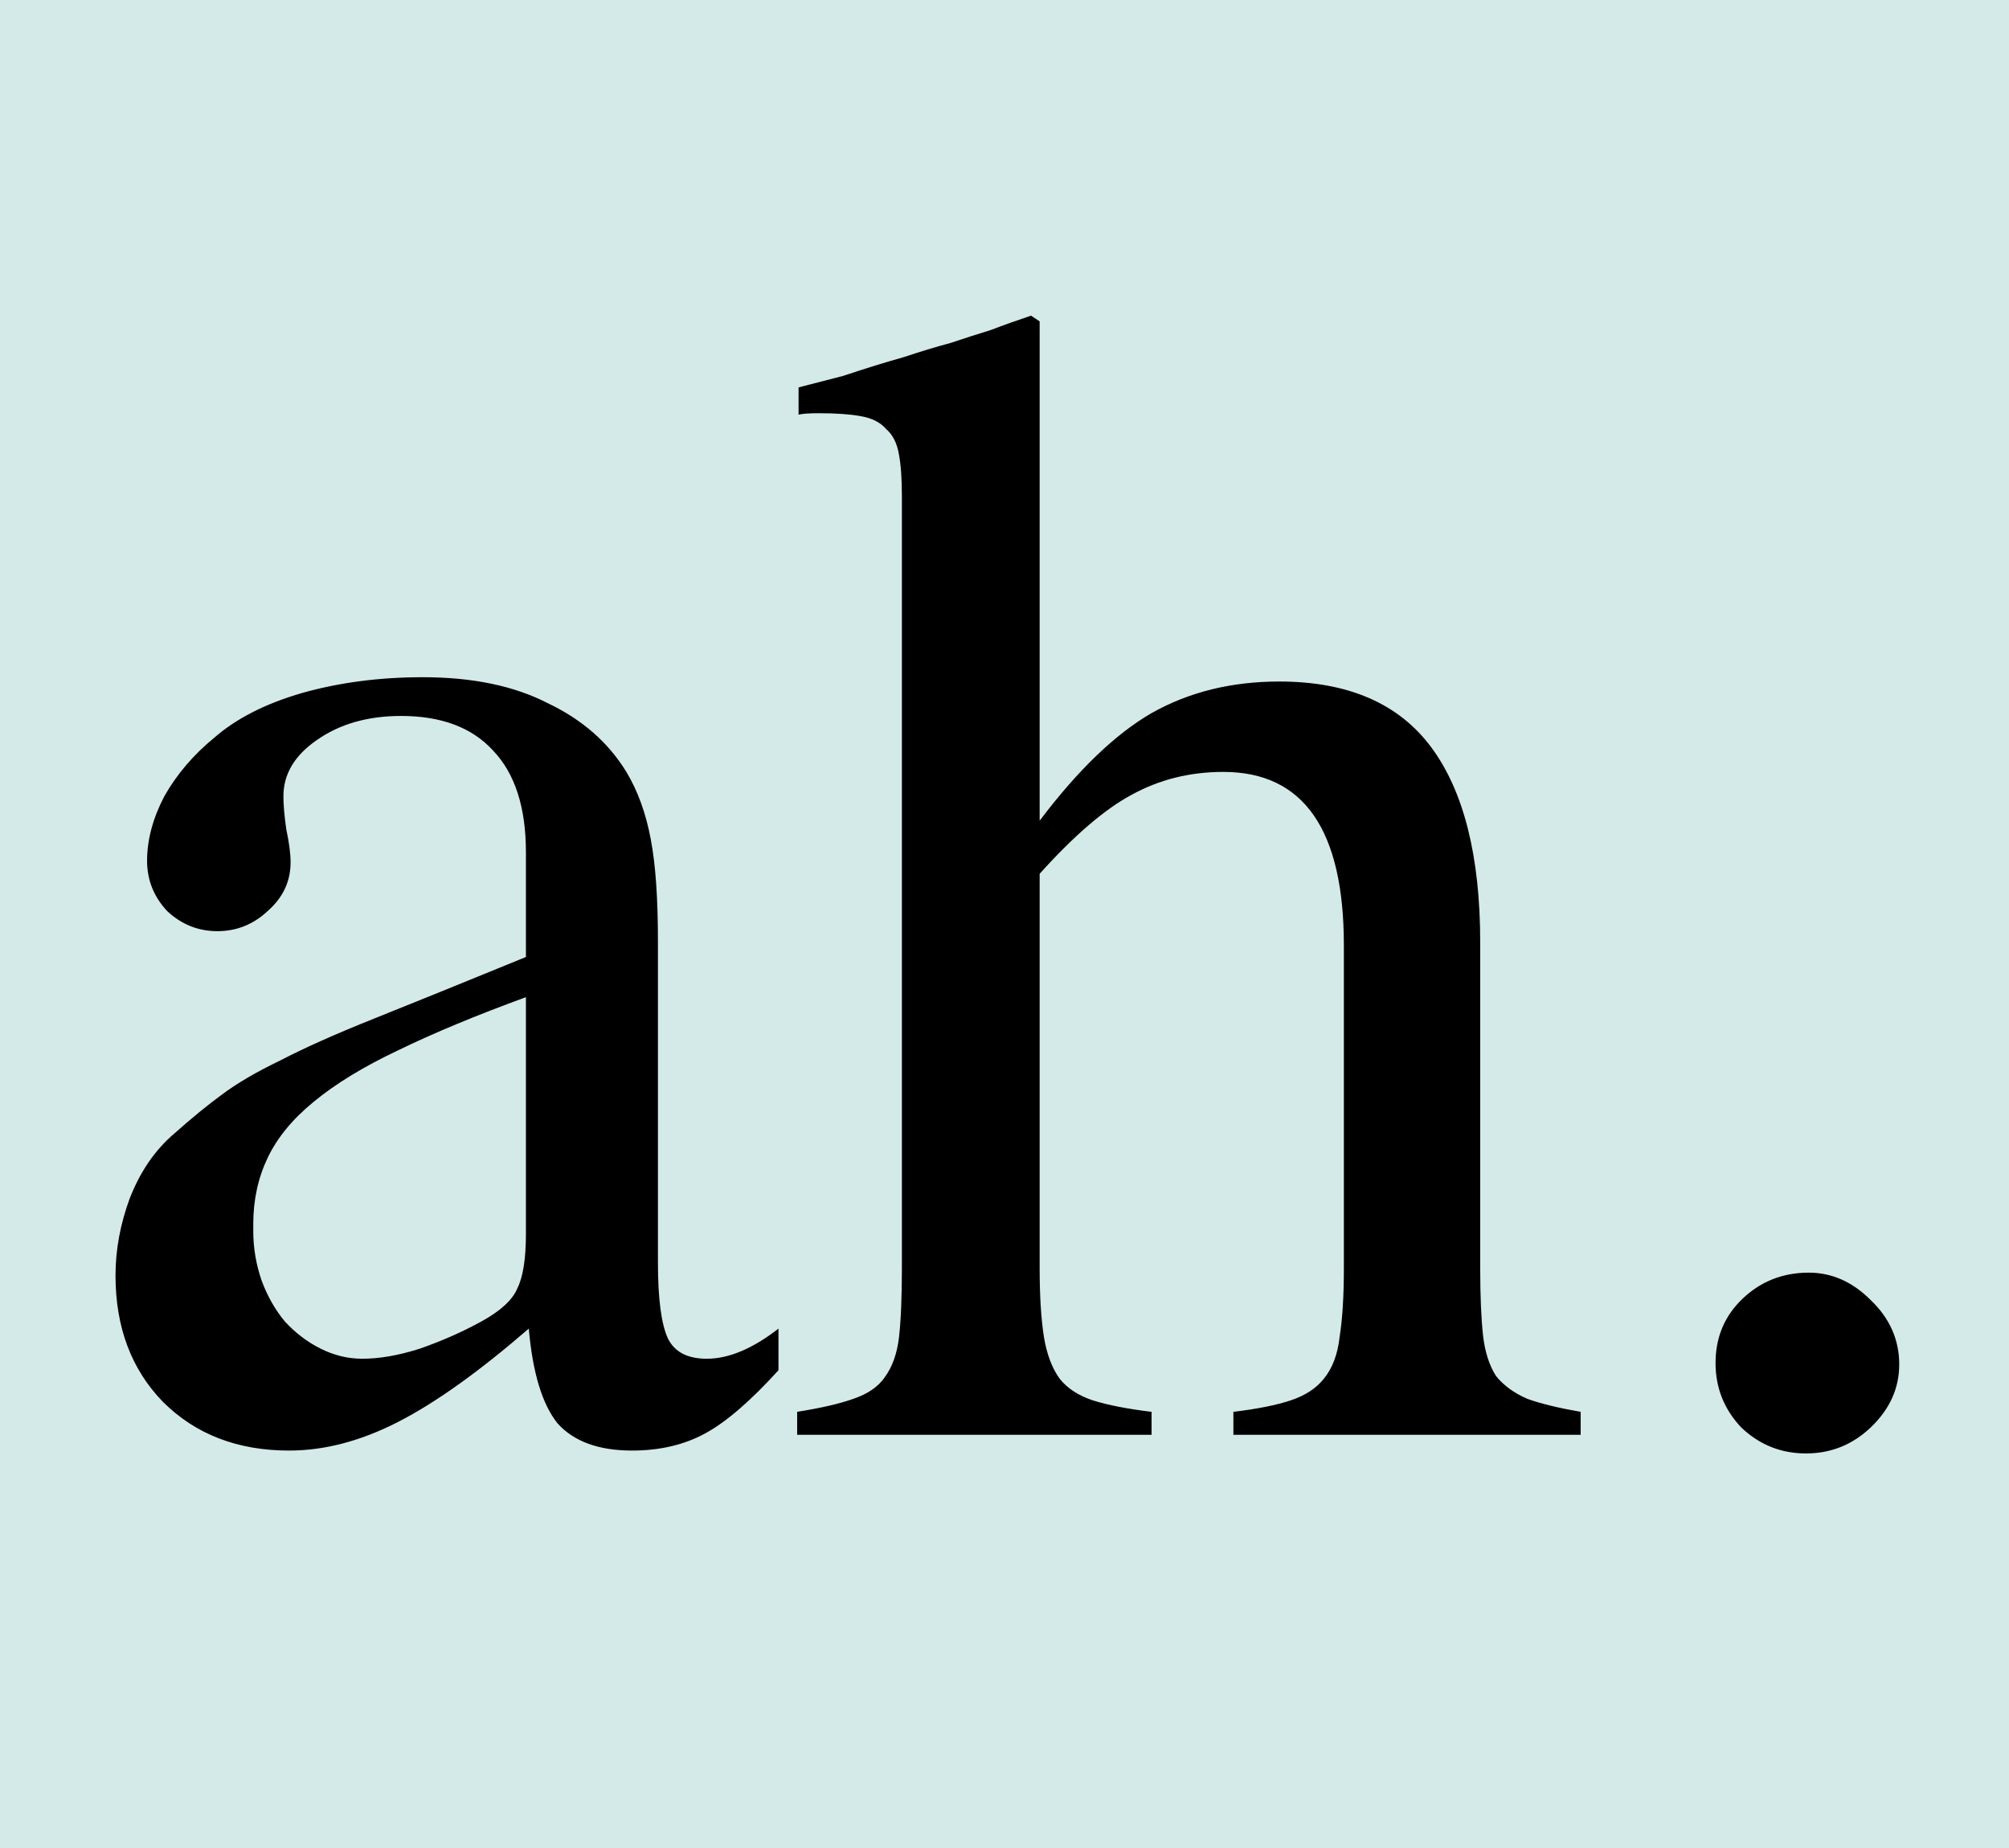 <svg width="175" height="161" viewBox="0 0 175 161" fill="none" xmlns="http://www.w3.org/2000/svg">
<rect width="175" height="161" fill="#F5F5F5"/>
<g clip-path="url(#clip0_0_1)">
<rect width="175" height="161" fill="#D3EAE9"/>
<path d="M57.312 110C57.312 113.167 57.604 115.375 58.188 116.625C58.771 117.792 59.896 118.375 61.562 118.375C63.479 118.375 65.562 117.5 67.812 115.75V119.375C65.396 122.042 63.271 123.875 61.438 124.875C59.604 125.875 57.479 126.375 55.062 126.375C52.146 126.375 49.979 125.583 48.562 124C47.229 122.333 46.396 119.583 46.062 115.75C41.729 119.5 37.938 122.208 34.688 123.875C31.438 125.542 28.271 126.375 25.188 126.375C20.688 126.375 17.021 124.958 14.188 122.125C11.438 119.292 10.062 115.625 10.062 111.125C10.062 108.875 10.479 106.625 11.312 104.375C12.229 102.042 13.521 100.167 15.188 98.75C16.688 97.417 18.062 96.292 19.312 95.375C20.646 94.375 22.354 93.375 24.438 92.375C26.521 91.292 29.229 90.083 32.562 88.75C35.896 87.417 40.312 85.625 45.812 83.375V74.25C45.812 70.333 44.854 67.375 42.938 65.375C41.104 63.375 38.438 62.375 34.938 62.375C32.021 62.375 29.562 63.083 27.562 64.5C25.646 65.833 24.688 67.458 24.688 69.375C24.688 70.125 24.771 71.083 24.938 72.25C25.188 73.417 25.312 74.375 25.312 75.125C25.312 76.792 24.646 78.208 23.312 79.375C22.062 80.542 20.604 81.125 18.938 81.125C17.271 81.125 15.812 80.542 14.562 79.375C13.396 78.125 12.812 76.667 12.812 75C12.812 73.167 13.312 71.292 14.312 69.375C15.396 67.458 16.854 65.75 18.688 64.25C20.604 62.583 23.146 61.292 26.312 60.375C29.562 59.458 33.062 59 36.812 59C41.146 59 44.771 59.75 47.688 61.25C50.688 62.667 52.979 64.667 54.562 67.25C55.562 68.917 56.271 70.875 56.688 73.125C57.104 75.292 57.312 78.25 57.312 82V110ZM45.812 86.875C41.479 88.458 37.771 90 34.688 91.5C31.688 92.917 29.229 94.417 27.312 96C25.479 97.5 24.146 99.125 23.312 100.875C22.479 102.625 22.062 104.542 22.062 106.625V107.25C22.062 108.75 22.312 110.208 22.812 111.625C23.312 112.958 23.979 114.125 24.812 115.125C25.729 116.125 26.771 116.917 27.938 117.5C29.104 118.083 30.312 118.375 31.562 118.375C33.062 118.375 34.729 118.083 36.562 117.5C38.479 116.833 40.271 116.042 41.938 115.125C43.604 114.208 44.646 113.25 45.062 112.25C45.562 111.25 45.812 109.667 45.812 107.5V86.875ZM90.562 110.5C90.562 112.917 90.688 114.917 90.938 116.5C91.188 118 91.646 119.208 92.312 120.125C92.979 120.958 93.938 121.583 95.188 122C96.521 122.417 98.229 122.75 100.312 123V125H69.438V123C71.521 122.667 73.146 122.292 74.312 121.875C75.562 121.458 76.479 120.833 77.062 120C77.729 119.083 78.146 117.917 78.312 116.5C78.479 115 78.562 113 78.562 110.5V43.25C78.562 41.75 78.479 40.542 78.312 39.625C78.146 38.625 77.771 37.875 77.188 37.375C76.688 36.792 75.938 36.417 74.938 36.25C74.021 36.083 72.812 36 71.312 36C70.479 36 69.896 36.042 69.562 36.125V33.75L73.438 32.75C75.438 32.083 77.188 31.542 78.688 31.125C80.188 30.625 81.562 30.208 82.812 29.875C84.062 29.458 85.229 29.083 86.312 28.75C87.396 28.333 88.562 27.917 89.812 27.5L90.562 28V71.5C93.896 67.083 97.146 63.958 100.312 62.125C103.562 60.292 107.271 59.375 111.438 59.375C117.438 59.375 121.854 61.292 124.688 65.125C127.521 68.958 128.938 74.625 128.938 82.125V110.5C128.938 112.917 129.021 114.875 129.188 116.375C129.354 117.792 129.729 118.958 130.312 119.875C130.979 120.708 131.896 121.375 133.062 121.875C134.229 122.292 135.771 122.667 137.688 123V125H107.438V123C109.521 122.75 111.188 122.417 112.438 122C113.688 121.583 114.646 120.958 115.312 120.125C116.062 119.208 116.521 118 116.688 116.5C116.938 114.917 117.062 112.917 117.062 110.5V82.375C117.062 72.292 113.562 67.25 106.562 67.25C103.646 67.25 100.979 67.917 98.562 69.25C96.229 70.5 93.562 72.792 90.562 76.125V110.5ZM157.562 110.875C159.562 110.875 161.354 111.667 162.938 113.25C164.604 114.833 165.438 116.708 165.438 118.875C165.438 120.958 164.604 122.792 162.938 124.375C161.354 125.875 159.479 126.625 157.312 126.625C155.146 126.625 153.271 125.875 151.688 124.375C150.188 122.792 149.438 120.917 149.438 118.75C149.438 116.5 150.229 114.625 151.812 113.125C153.396 111.625 155.312 110.875 157.562 110.875Z" fill="black"/>
</g>
<defs>
<clipPath id="clip0_0_1">
<rect width="175" height="161" fill="white"/>
</clipPath>
</defs>
</svg>
